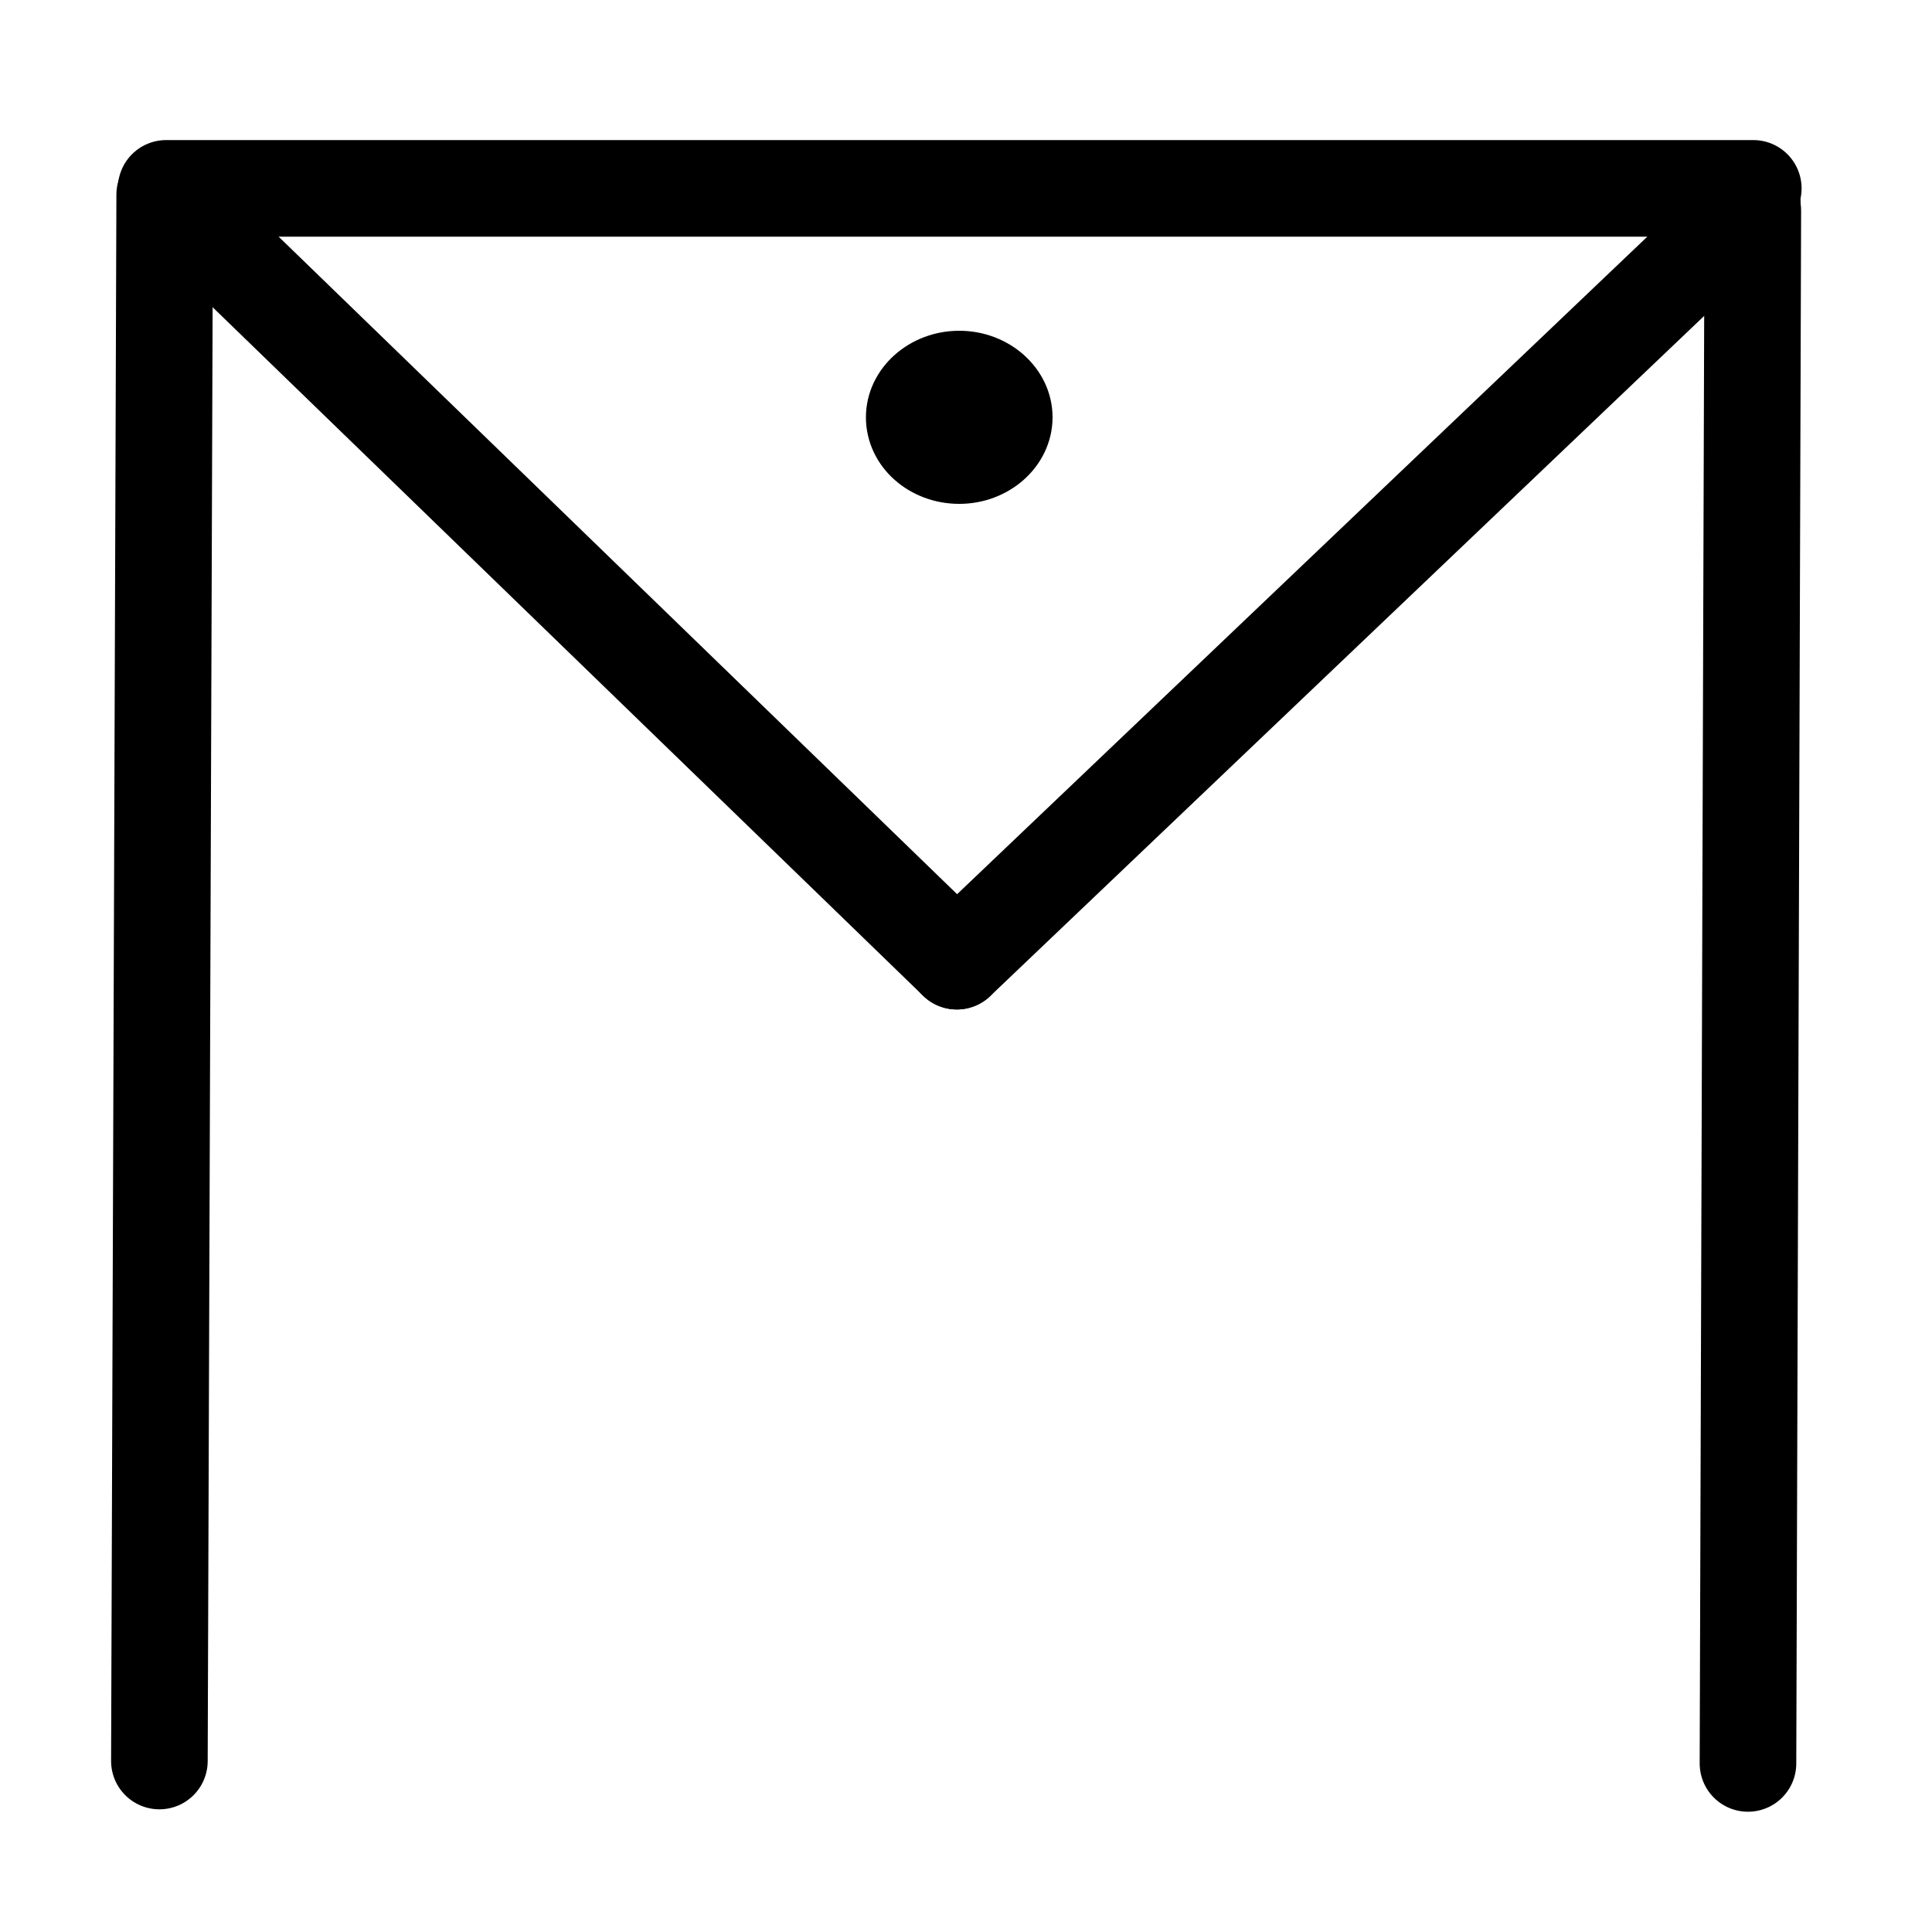<?xml version="1.0" encoding="UTF-8"?>
<svg xmlns:foaf="http://xmlns.com/foaf/0.1/" xmlns:svg="http://www.w3.org/2000/svg"
     xmlns:dc="http://purl.org/dc/elements/1.1/"
     xmlns:crm="http://www.cidoc-crm.org/cidoc-crm/"
     xmlns="http://www.w3.org/2000/svg"
     xmlns:sodipodi="http://sodipodi.sourceforge.net/DTD/sodipodi-0.dtd"
     xmlns:cc="http://creativecommons.org/ns#"
     xmlns:inkscape="http://www.inkscape.org/namespaces/inkscape"
     xmlns:nmo="http://nomisma.org/ontology#"
     xmlns:rdf="http://www.w3.org/1999/02/22-rdf-syntax-ns#"
     width="400"
     height="400"
     xml:space="preserve"
     viewBox="0 0 400 400">
  <title property="dc:title">Monogram 1279</title><desc proprety="dc:description">Monogram 1279 published by Nomisma.org. See matching URIs and bibliographic references for further information about the usage of this symbol on coinage.</desc>
    <desc xmlns:xlink="http://www.w3.org/1999/xlink" property="dc:creator">Corpus Nummorum https://www.corpus-nummorum.eu</desc>
    <desc xmlns:xlink="http://www.w3.org/1999/xlink">lettercomb: ΠΔΜ</desc>    
    <style xmlns:xlink="http://www.w3.org/1999/xlink" type="text/css">.st0{fill:none;stroke:#000000;stroke-width:20;stroke-linecap:round;stroke-linejoin:round;} .st1{stroke:#000000;stroke-width:12.841;}</style>
<line xmlns:xlink="http://www.w3.org/1999/xlink" class="st0" x1="36.2" y1="42.1"
         x2="198.1"
         y2="199"/>
<line xmlns:xlink="http://www.w3.org/1999/xlink" class="st0" x1="362.8" y1="42.1"
         x2="198.1"
         y2="199"/>
<line xmlns:xlink="http://www.w3.org/1999/xlink" class="st0" x1="361.9" y1="365.1"
         x2="362.9"
         y2="43.6"/>
<line xmlns:xlink="http://www.w3.org/1999/xlink" class="st0" x1="33" y1="364.6"
         x2="34.1"
         y2="40.3"/>
<line xmlns:xlink="http://www.w3.org/1999/xlink" class="st0" x1="34.4" y1="39" x2="363"
         y2="39"/>
<path xmlns:xlink="http://www.w3.org/1999/xlink" class="st1"
         d="M211.5,86.4c0,6.3-5.8,11.5-12.9,11.5c-7.1,0-12.9-5.1-12.9-11.5c0-6.3,5.8-11.5,12.9-11.5  C205.7,74.9,211.5,80.1,211.5,86.4z"/>
</svg>